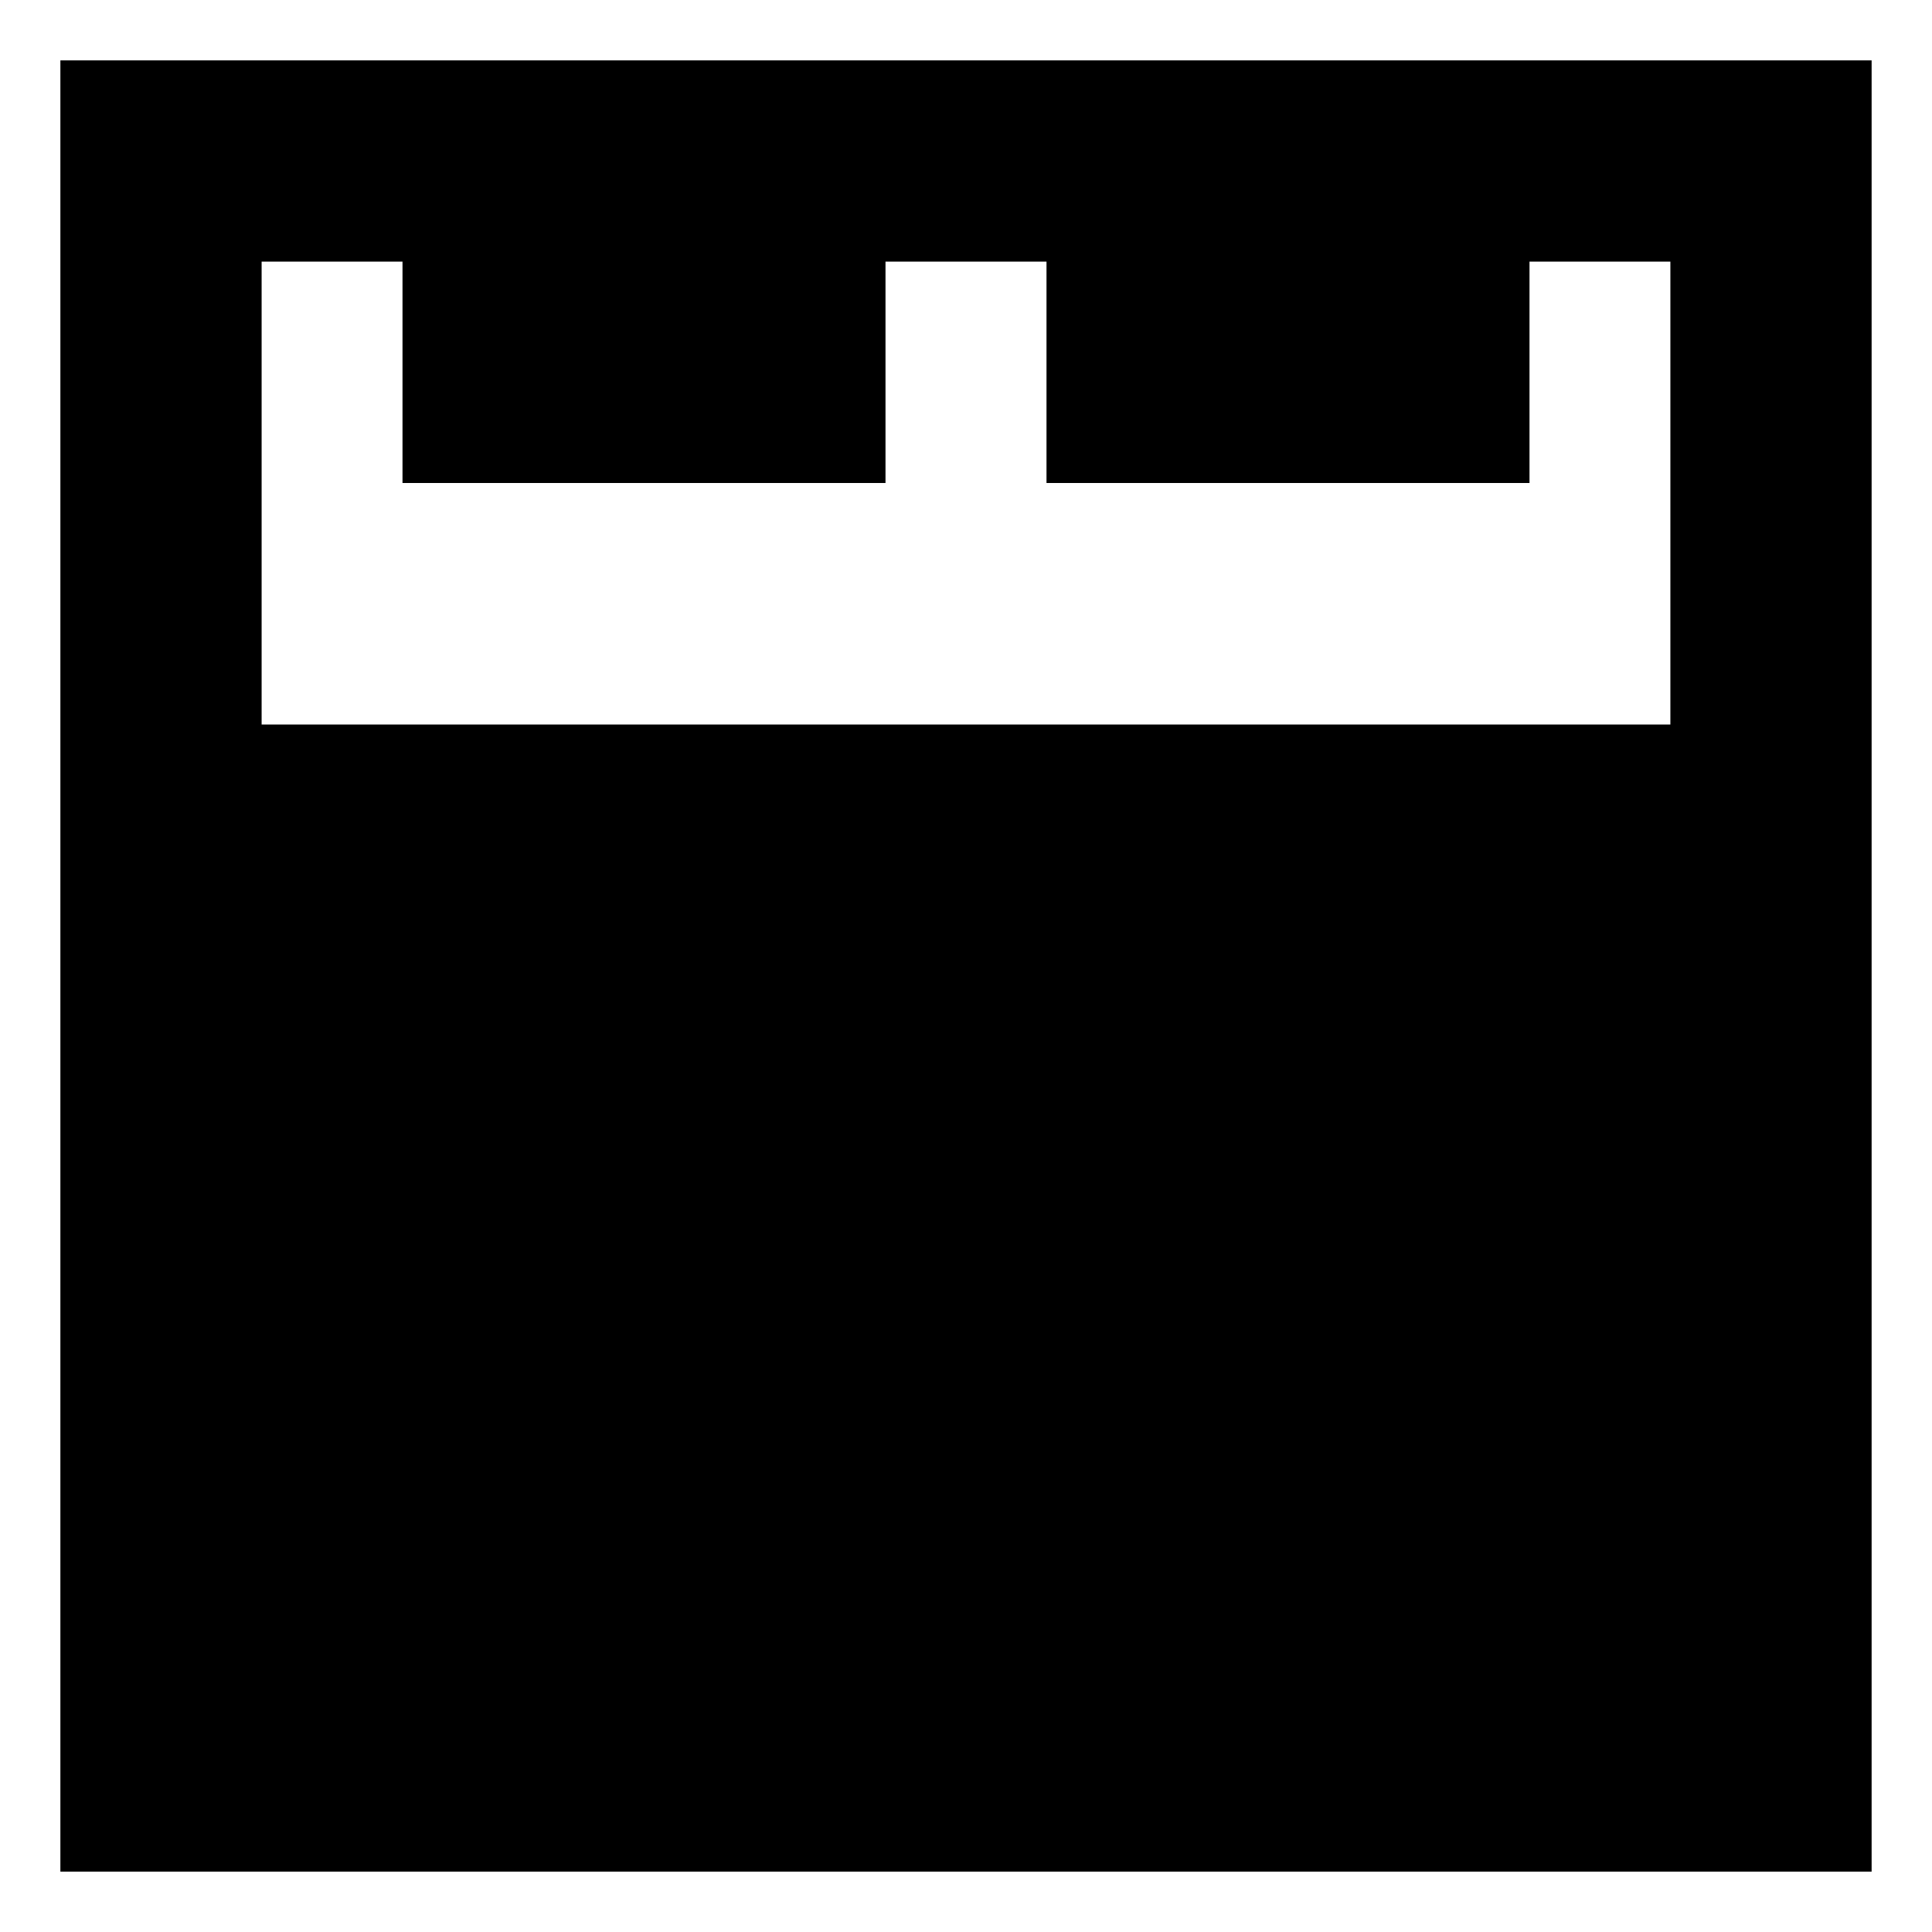 <svg xmlns="http://www.w3.org/2000/svg" fill="none" viewBox="0 0 24 24" id="Hotel-Bed-2--Streamline-Sharp-Remix">
  <desc>
    Hotel Bed 2 Streamline Icon: https://streamlinehq.com
  </desc>
  <g id="Remix/Map Travel/hotel-bed-2--bed-double-bedroom-bedrooms-queen-king-full-hotel-hotel">
    <path id="Union" fill="#000000" fill-rule="evenodd" d="M2 0.75H0.75v22.5h22.5V0.75H2ZM3.25 9V3.25H5V6h6l0 -2.75h2V6h6V3.25h1.75V9H3.25Z" clip-rule="evenodd" stroke-width="1"></path>
  </g>
</svg>